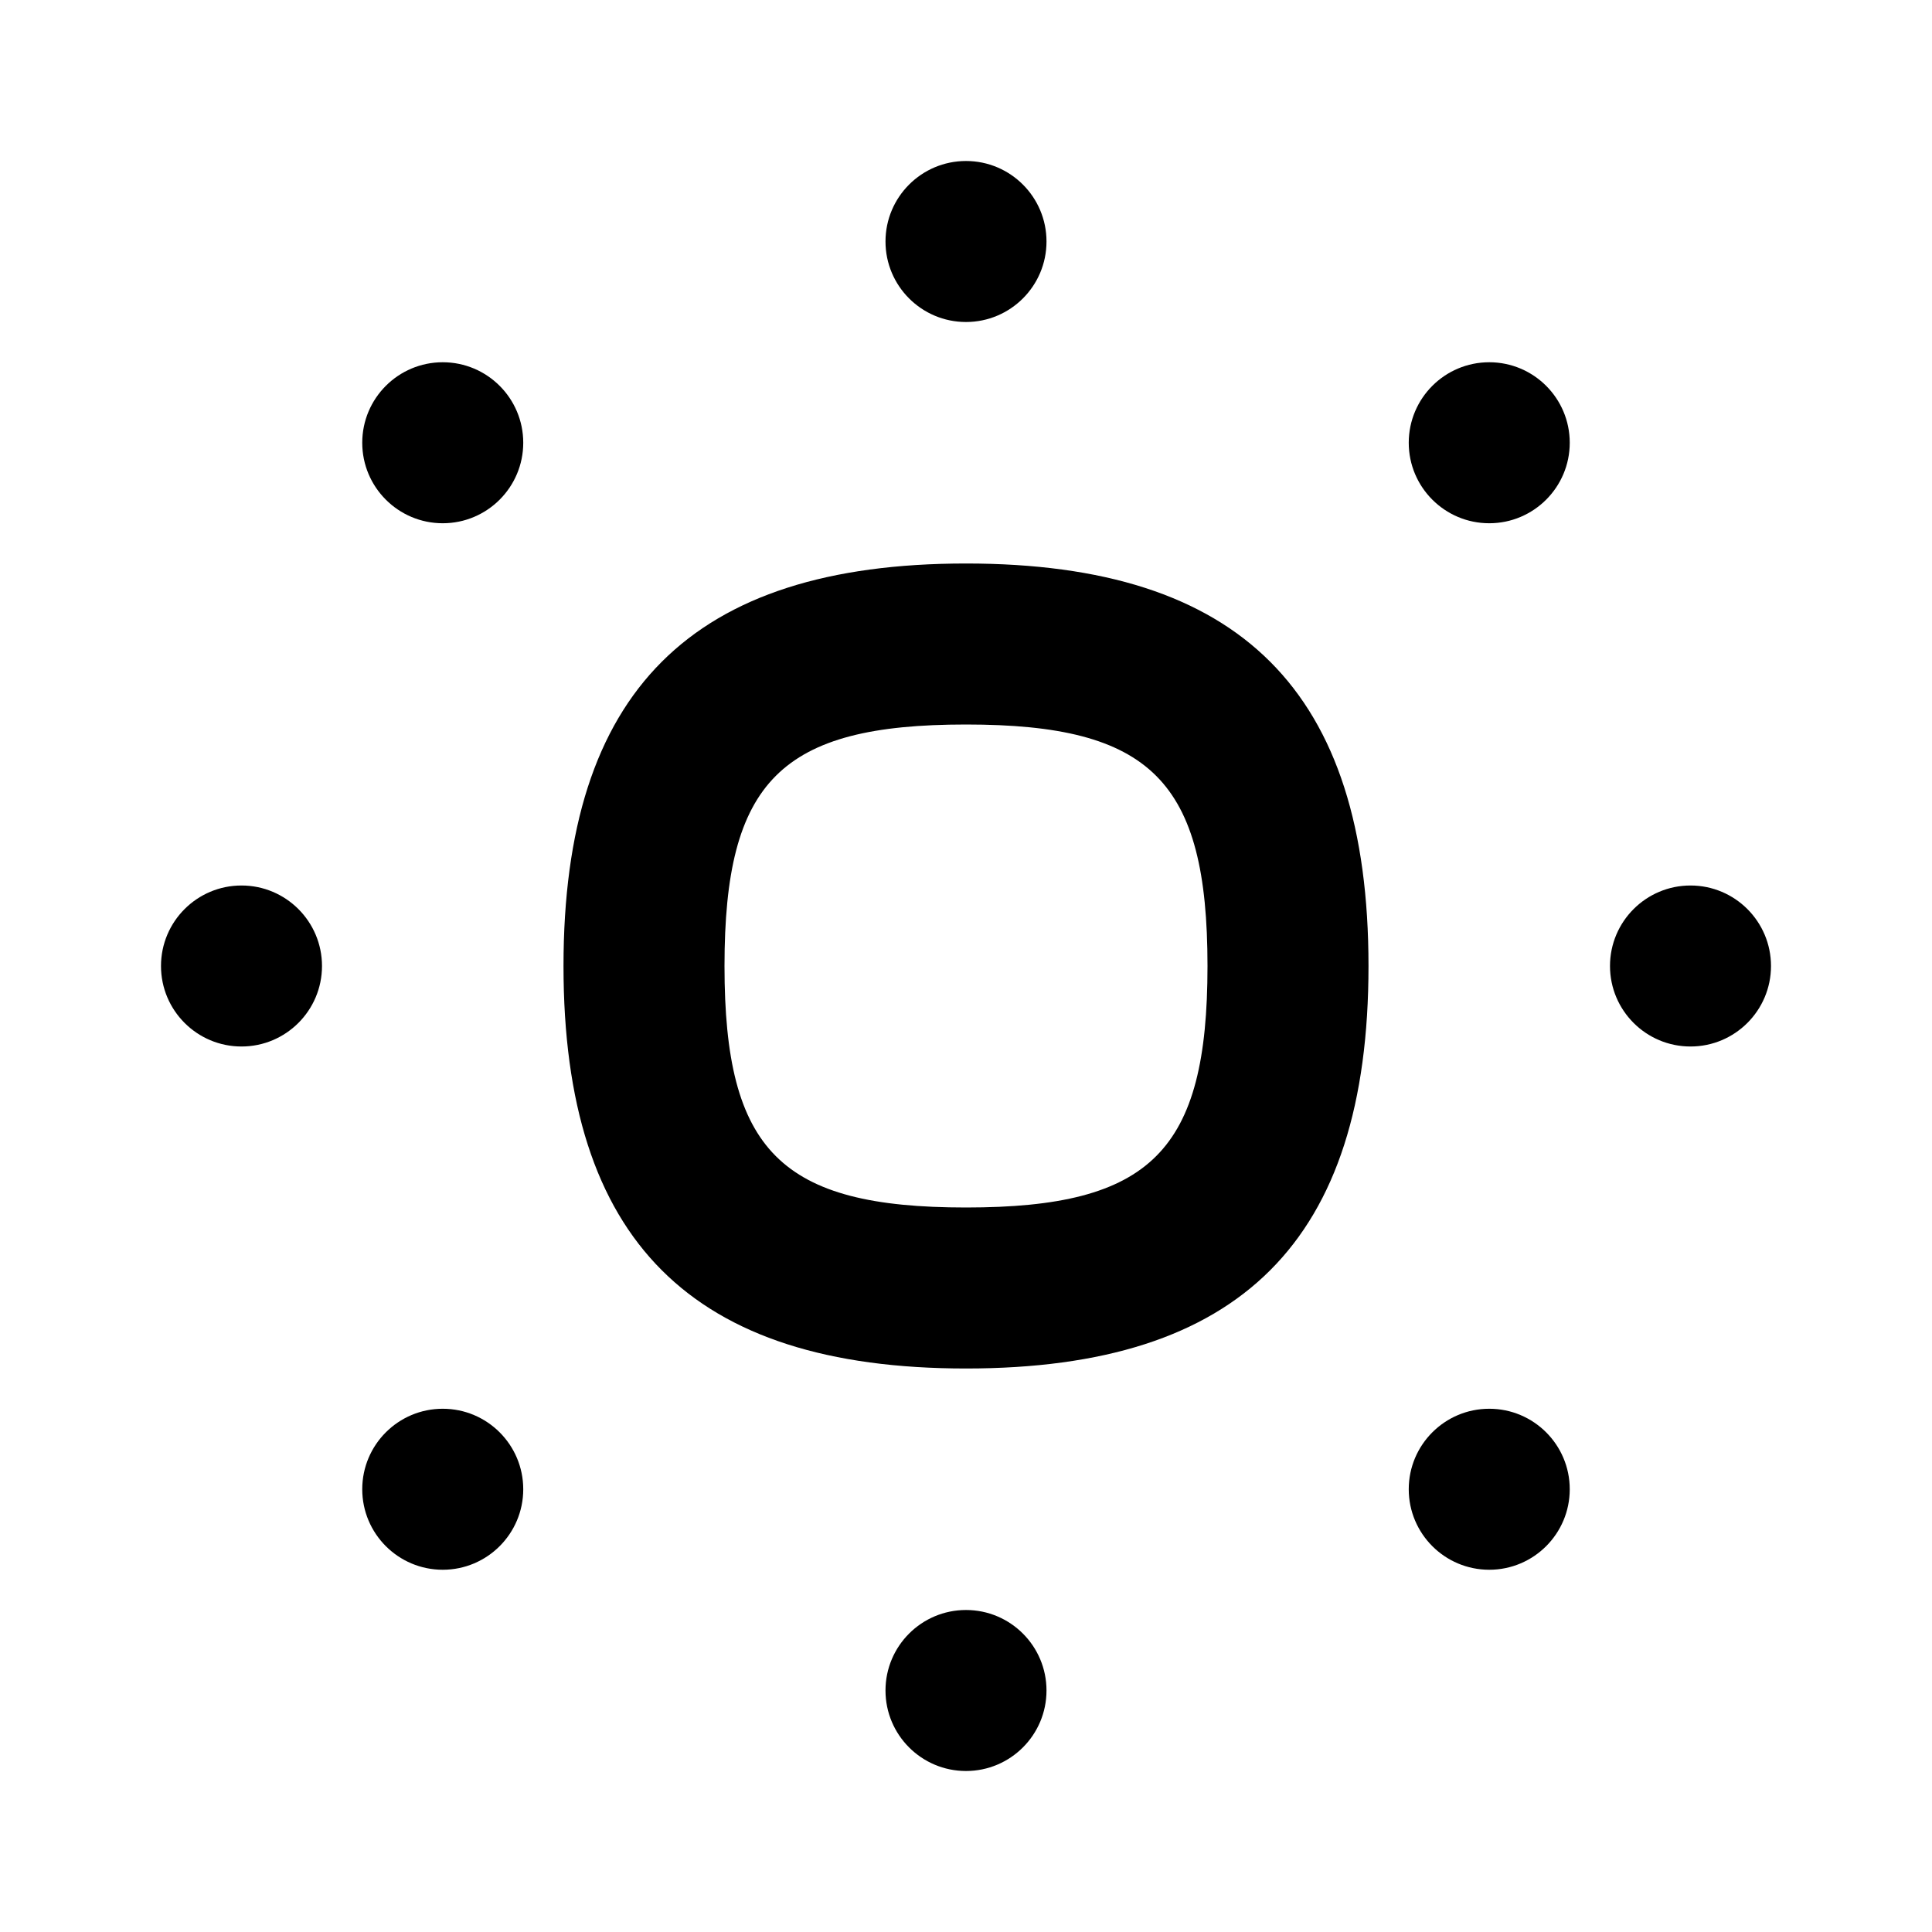 <svg id="Layer_1" viewBox="0 0 24 24" xmlns="http://www.w3.org/2000/svg" data-name="Layer 1"><path d="m12 7c-3.411 0-5 1.589-5 5s1.589 5 5 5 5-1.589 5-5-1.589-5-5-5zm0 8c-2.299 0-3-.701-3-3s.701-3 3-3 3 .701 3 3-.701 3-3 3zm-1-12c0-.552.448-1 1-1s1 .448 1 1-.448 1-1 1-1-.448-1-1zm2 18c0 .552-.448 1-1 1s-1-.448-1-1 .448-1 1-1 1 .448 1 1zm-9-9c0 .552-.448 1-1 1s-1-.448-1-1 .448-1 1-1 1 .448 1 1zm18 0c0 .552-.448 1-1 1s-1-.448-1-1 .448-1 1-1 1 .448 1 1zm-2.5-6.5c0 .552-.448 1-1 1s-1-.448-1-1 .448-1 1-1 1 .448 1 1zm-13 13c0 .552-.448 1-1 1s-1-.448-1-1 .448-1 1-1 1 .448 1 1zm0-13c0 .552-.448 1-1 1s-1-.448-1-1 .448-1 1-1 1 .448 1 1zm13 13c0 .552-.448 1-1 1s-1-.448-1-1 .448-1 1-1 1 .448 1 1z"/></svg>